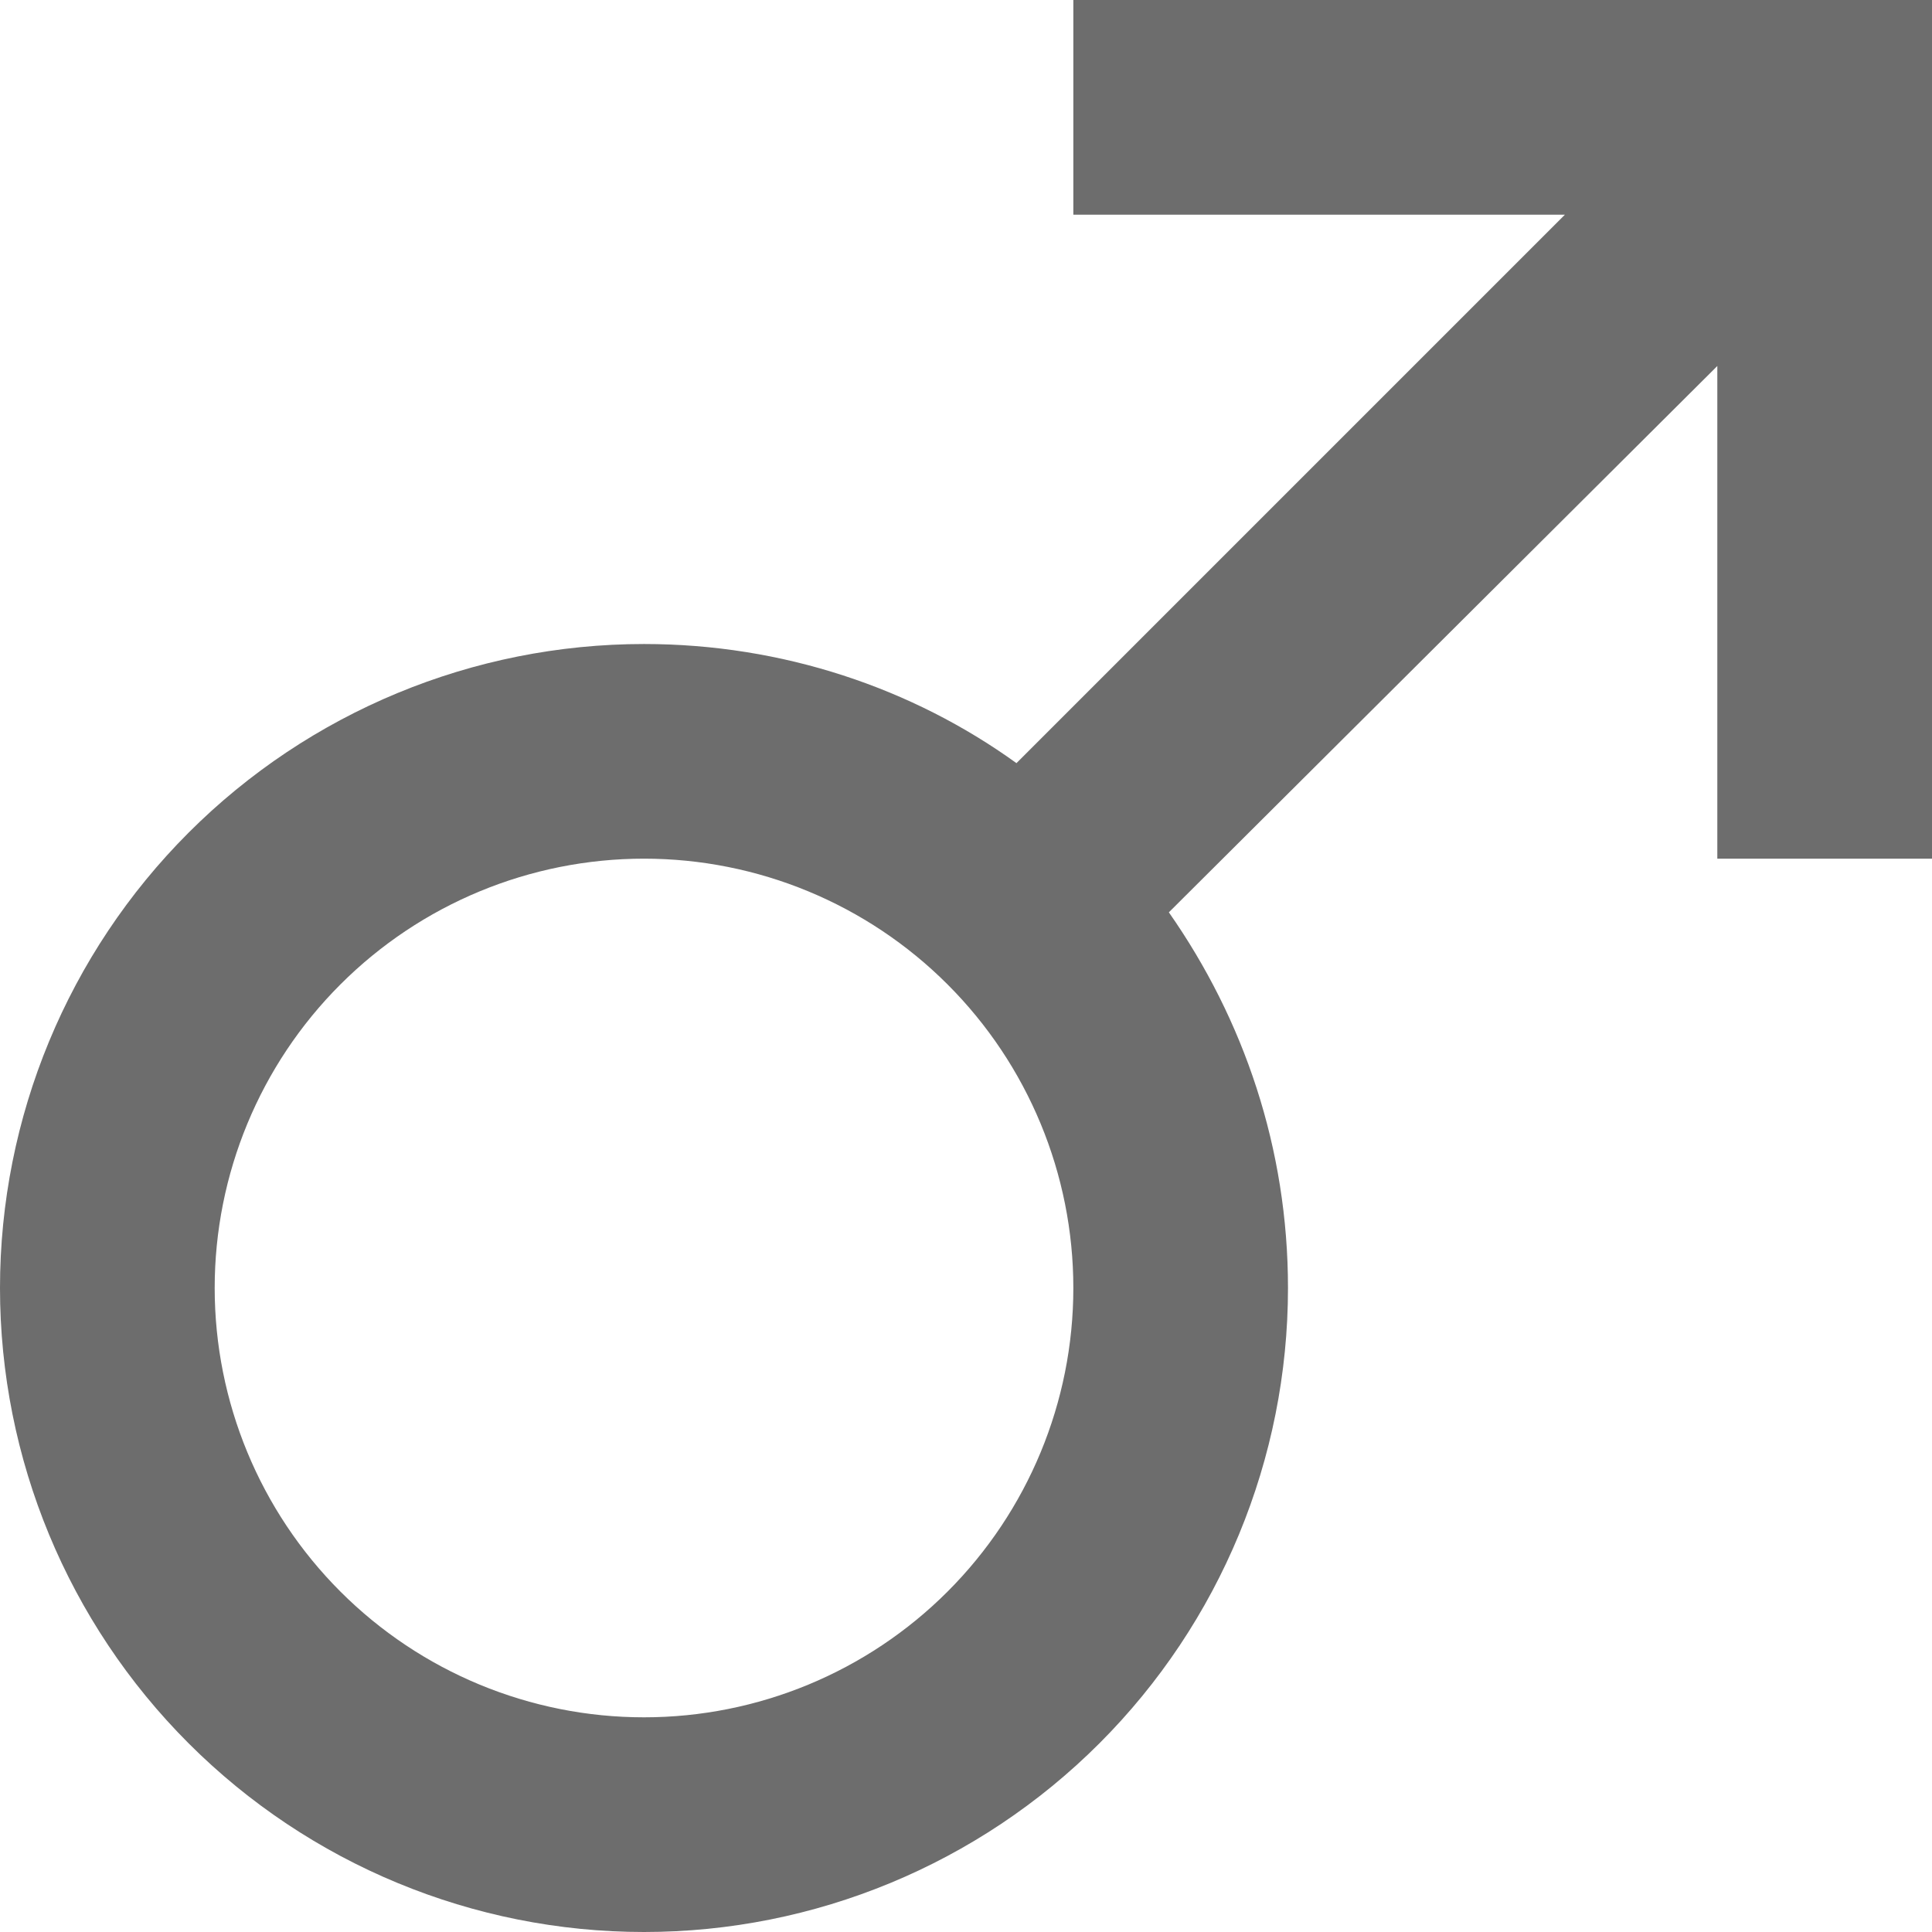 <svg width="50" height="50" viewBox="0 0 50 50" fill="none" xmlns="http://www.w3.org/2000/svg">
<g clip-path="url(#clip0_117_202)">
<path d="M16.667 16.667C20.25 16.667 23.611 17.806 26.306 19.75L40.5 5.556H27.778V0H50V22.222H44.444V9.472L30.25 23.611C32.194 26.389 33.333 29.722 33.333 33.333C33.333 37.754 31.577 41.993 28.452 45.118C25.326 48.244 21.087 50 16.667 50C12.246 50 8.007 48.244 4.882 45.118C1.756 41.993 0 37.754 0 33.333C0 28.913 1.756 24.674 4.882 21.548C8.007 18.423 12.246 16.667 16.667 16.667ZM16.667 22.222C13.72 22.222 10.894 23.393 8.81 25.477C6.726 27.56 5.556 30.387 5.556 33.333C5.556 36.28 6.726 39.106 8.81 41.19C10.894 43.274 13.72 44.444 16.667 44.444C19.613 44.444 22.44 43.274 24.523 41.19C26.607 39.106 27.778 36.28 27.778 33.333C27.778 30.387 26.607 27.56 24.523 25.477C22.44 23.393 19.613 22.222 16.667 22.222Z" fill="#6D6D6D"/>
</g>
<defs>
<clipPath id="clip0_117_202">
<rect width="50" height="50" fill="white"/>
</clipPath>
</defs>
</svg>
